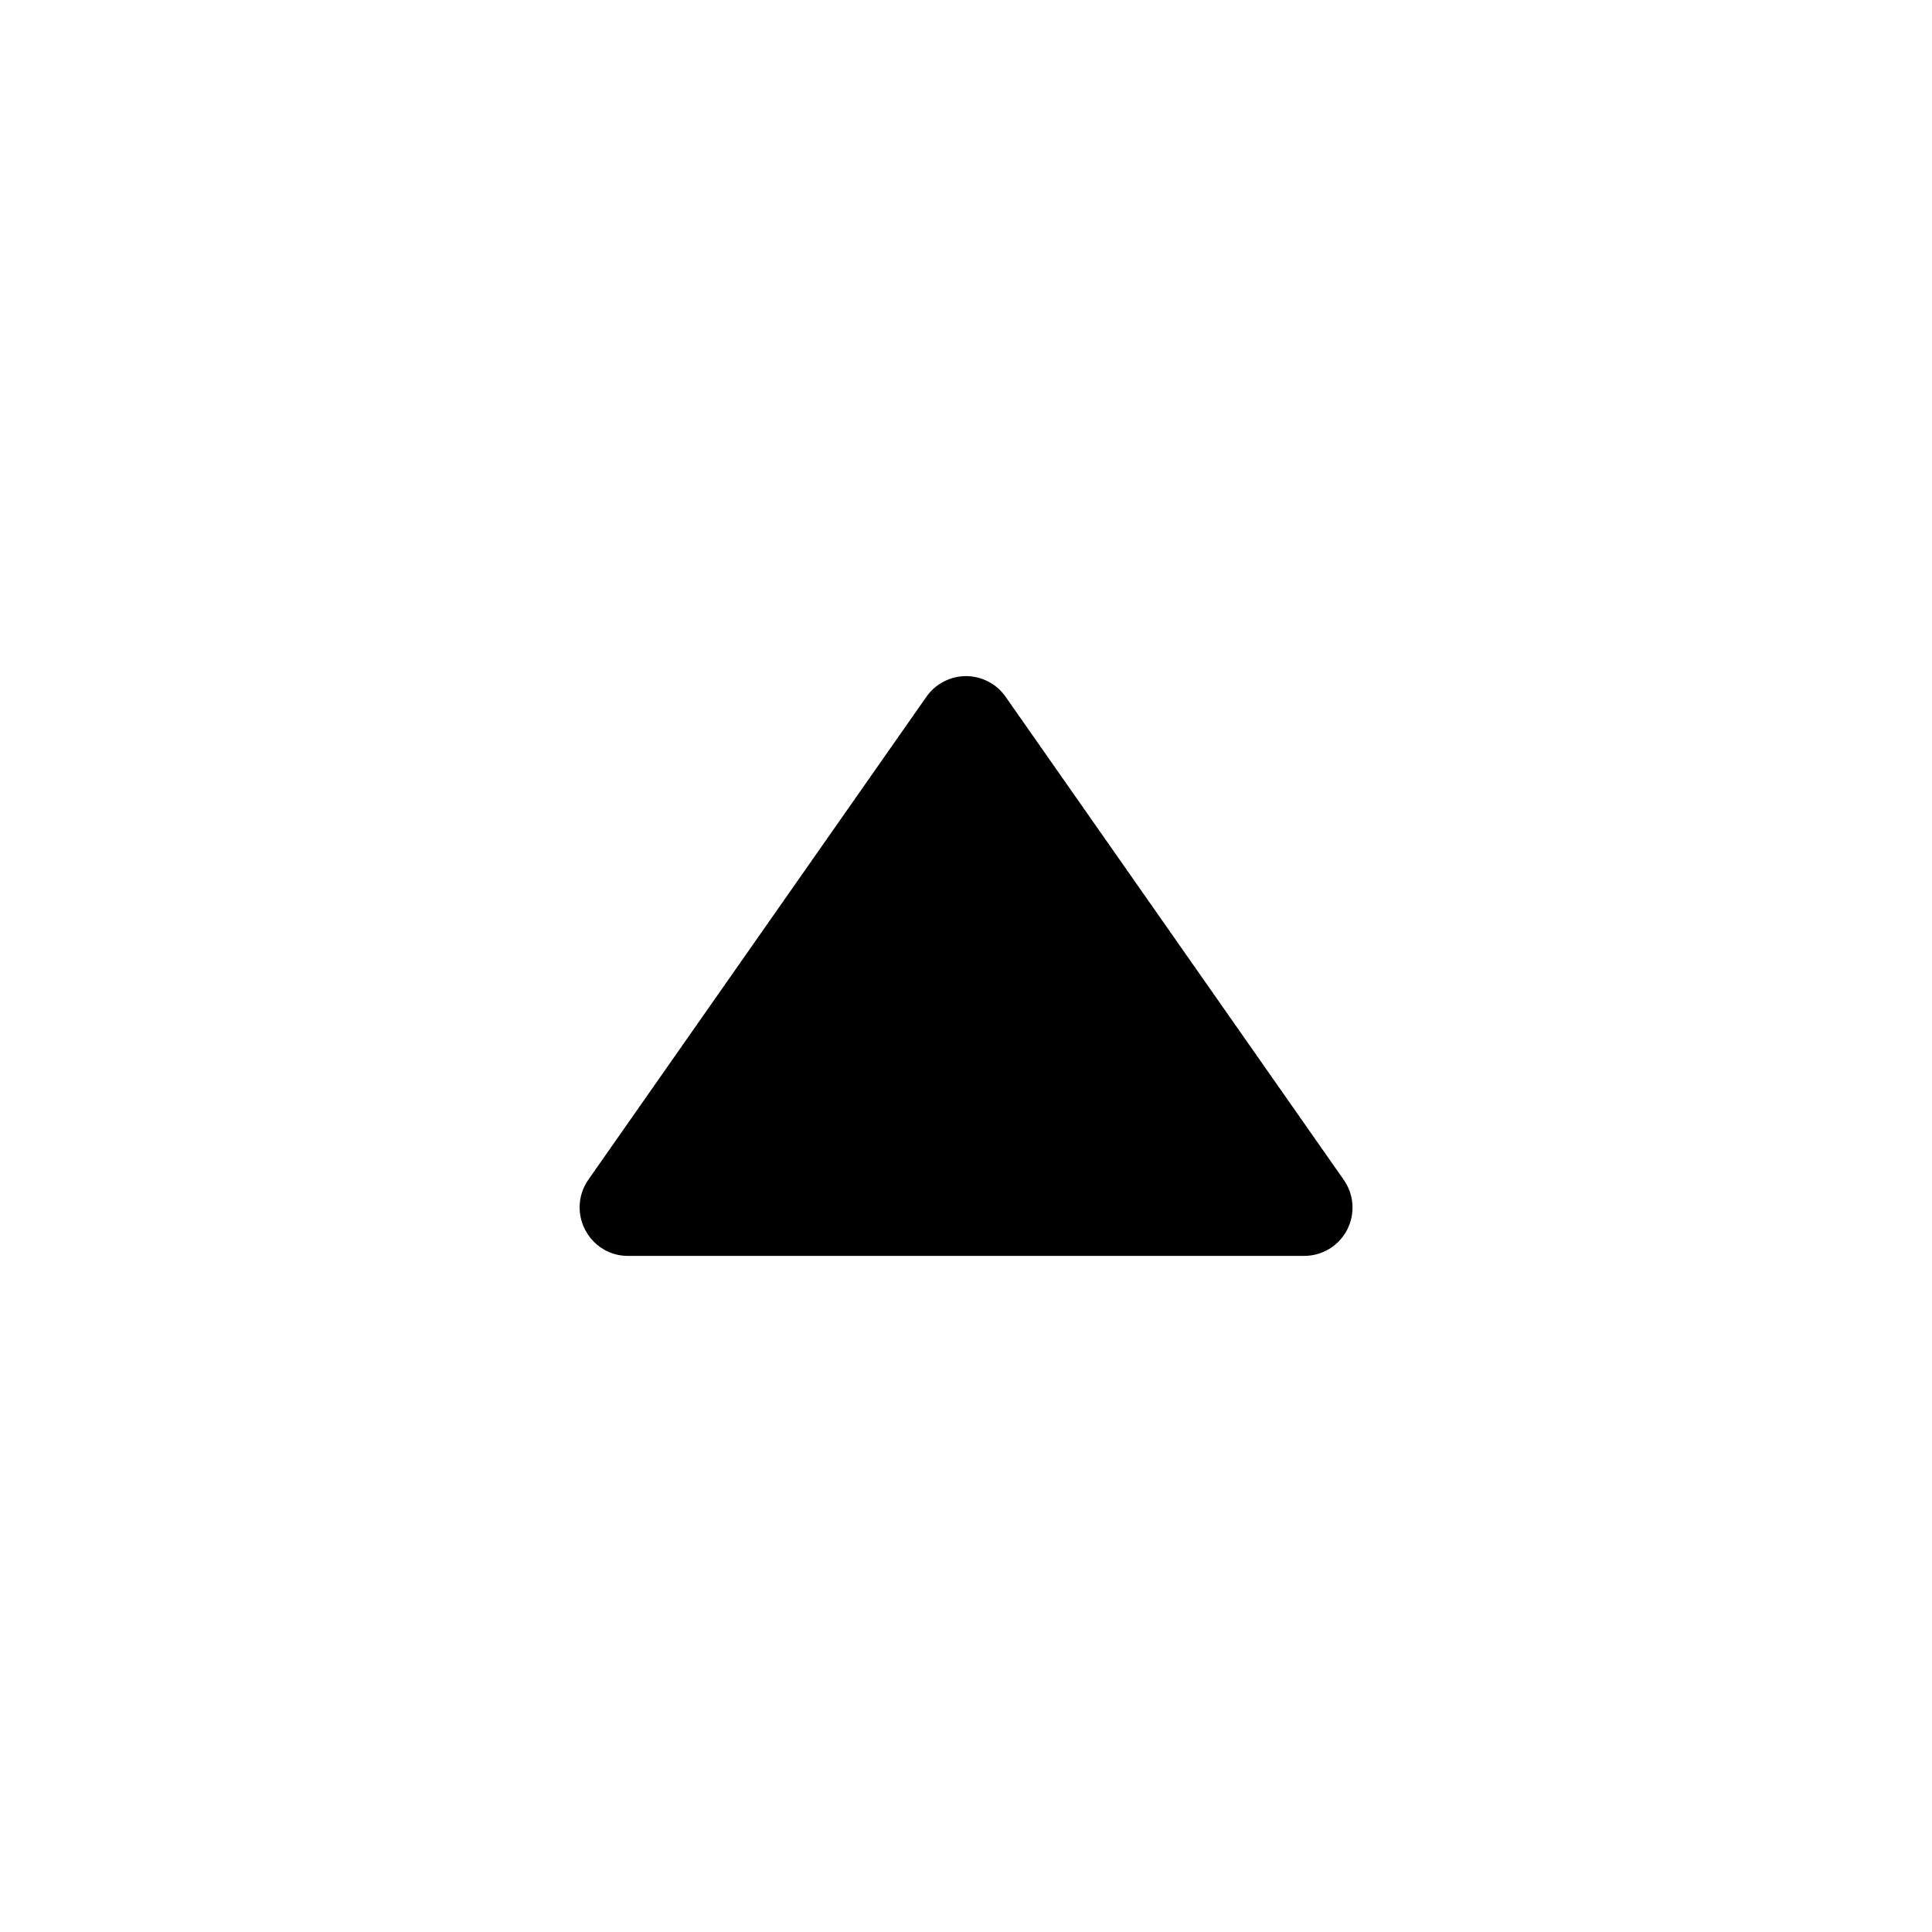 <svg width="20" height="20" viewBox="0 0 20 20" fill="none" xmlns="http://www.w3.org/2000/svg">
<path d="M6 12.495C6 12.773 6.22 13.001 6.5 13.001H13.5C13.592 13.001 13.682 12.976 13.76 12.929C13.839 12.881 13.902 12.813 13.945 12.732C13.987 12.65 14.006 12.559 14 12.467C13.994 12.376 13.963 12.288 13.91 12.213L10.41 7.213C10.364 7.147 10.303 7.093 10.231 7.056C10.16 7.019 10.081 6.999 10 6.999C9.919 6.999 9.84 7.019 9.769 7.056C9.697 7.093 9.636 7.147 9.59 7.213L6.09 12.213C6.032 12.296 6.001 12.394 6 12.495Z" fill="currentColor"/>
</svg>
